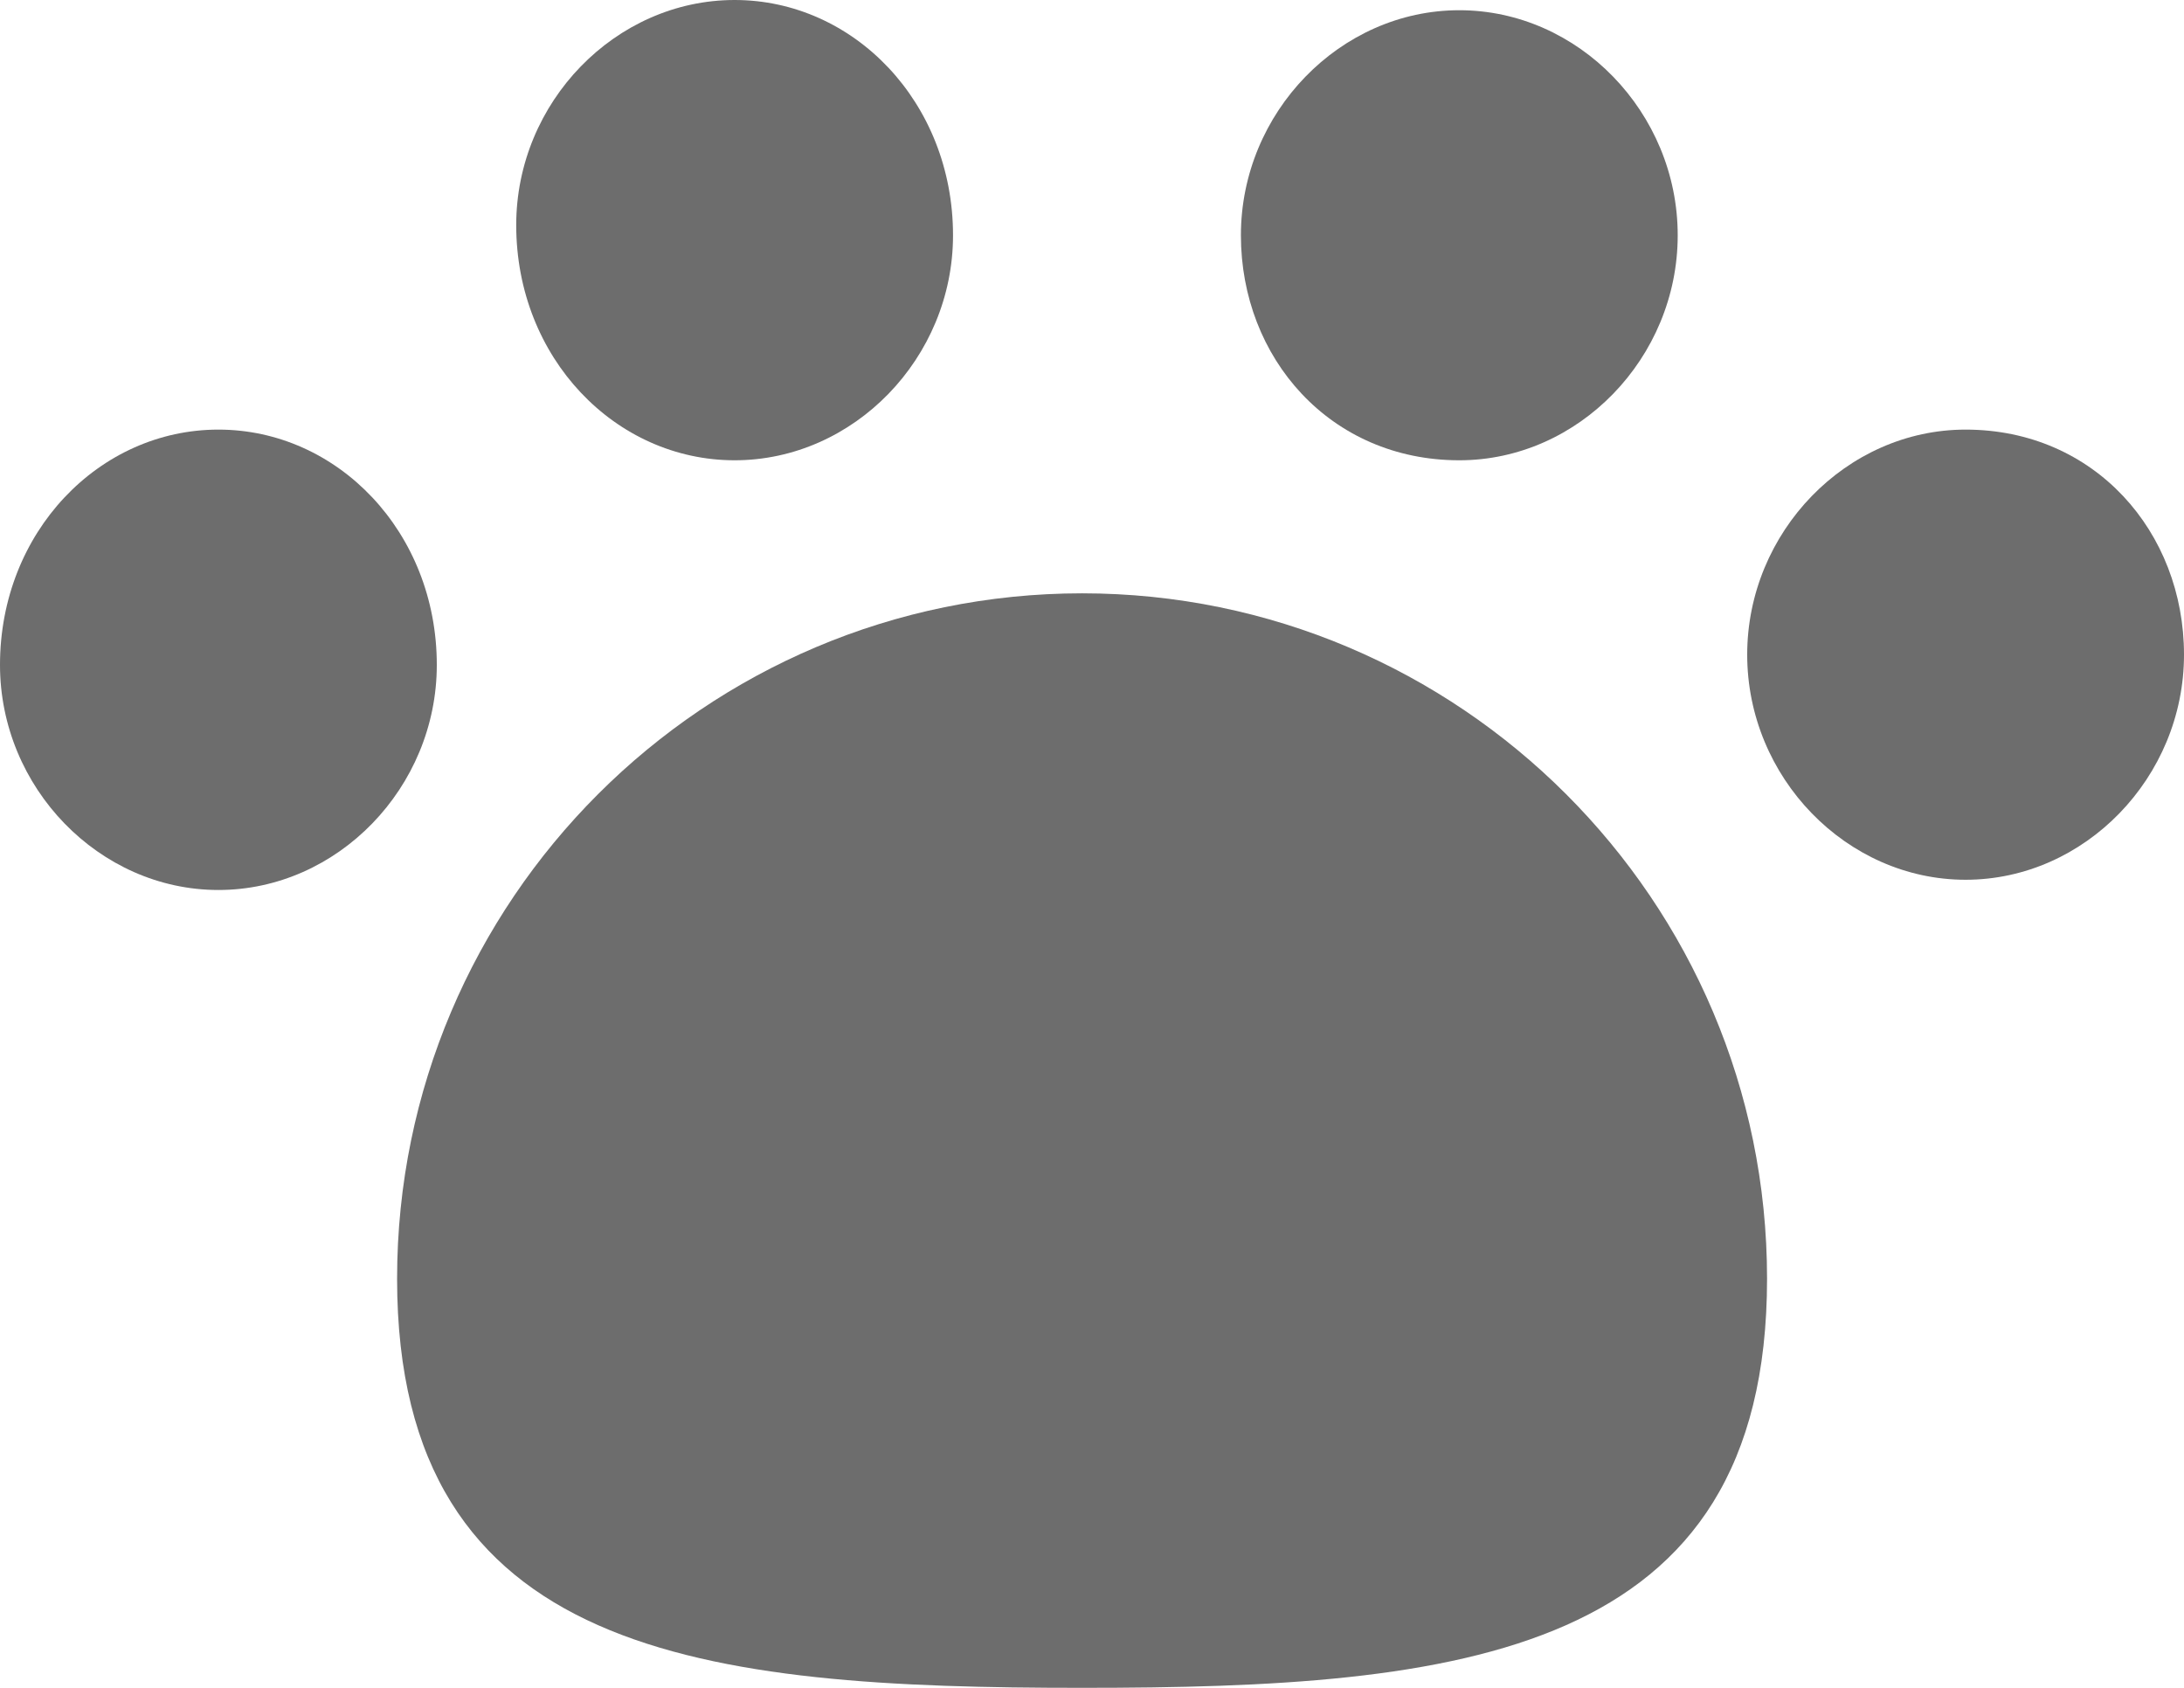 <svg width="22" height="17" viewBox="0 0 22 17" fill="none" xmlns="http://www.w3.org/2000/svg">
<path d="M10.9 5.976C7.1 5.976 4 9.067 4 12.879C4 16.691 7.1 17 10.9 17C14.7 17 17.8 16.691 17.8 12.879C17.8 9.067 14.7 5.976 10.9 5.976Z" fill="#6D6D6D"/>
<path d="M2.2 4.327C1 4.327 0 5.358 0 6.697C0 7.933 1 8.964 2.2 8.964C3.4 8.964 4.4 7.933 4.4 6.697C4.4 5.358 3.4 4.327 2.2 4.327Z" fill="#6D6D6D"/>
<path d="M19.8 4.327C18.6 4.327 17.6 5.358 17.6 6.594C17.6 7.83 18.6 8.861 19.8 8.861C21 8.861 22 7.83 22 6.594C22 5.358 21.1 4.327 19.8 4.327Z" fill="#6D6D6D"/>
<path d="M7.4 4.636C8.6 4.636 9.6 3.606 9.6 2.37C9.6 1.03 8.6 0 7.4 0C6.2 0 5.2 1.03 5.2 2.267C5.2 3.606 6.2 4.636 7.4 4.636Z" fill="#6D6D6D"/>
<path d="M14.7 4.636C15.9 4.636 16.9 3.606 16.9 2.37C16.9 1.133 15.9 0.103 14.7 0.103C13.5 0.103 12.5 1.133 12.5 2.37C12.5 3.606 13.4 4.636 14.7 4.636Z" fill="#6D6D6D"/>
</svg>
